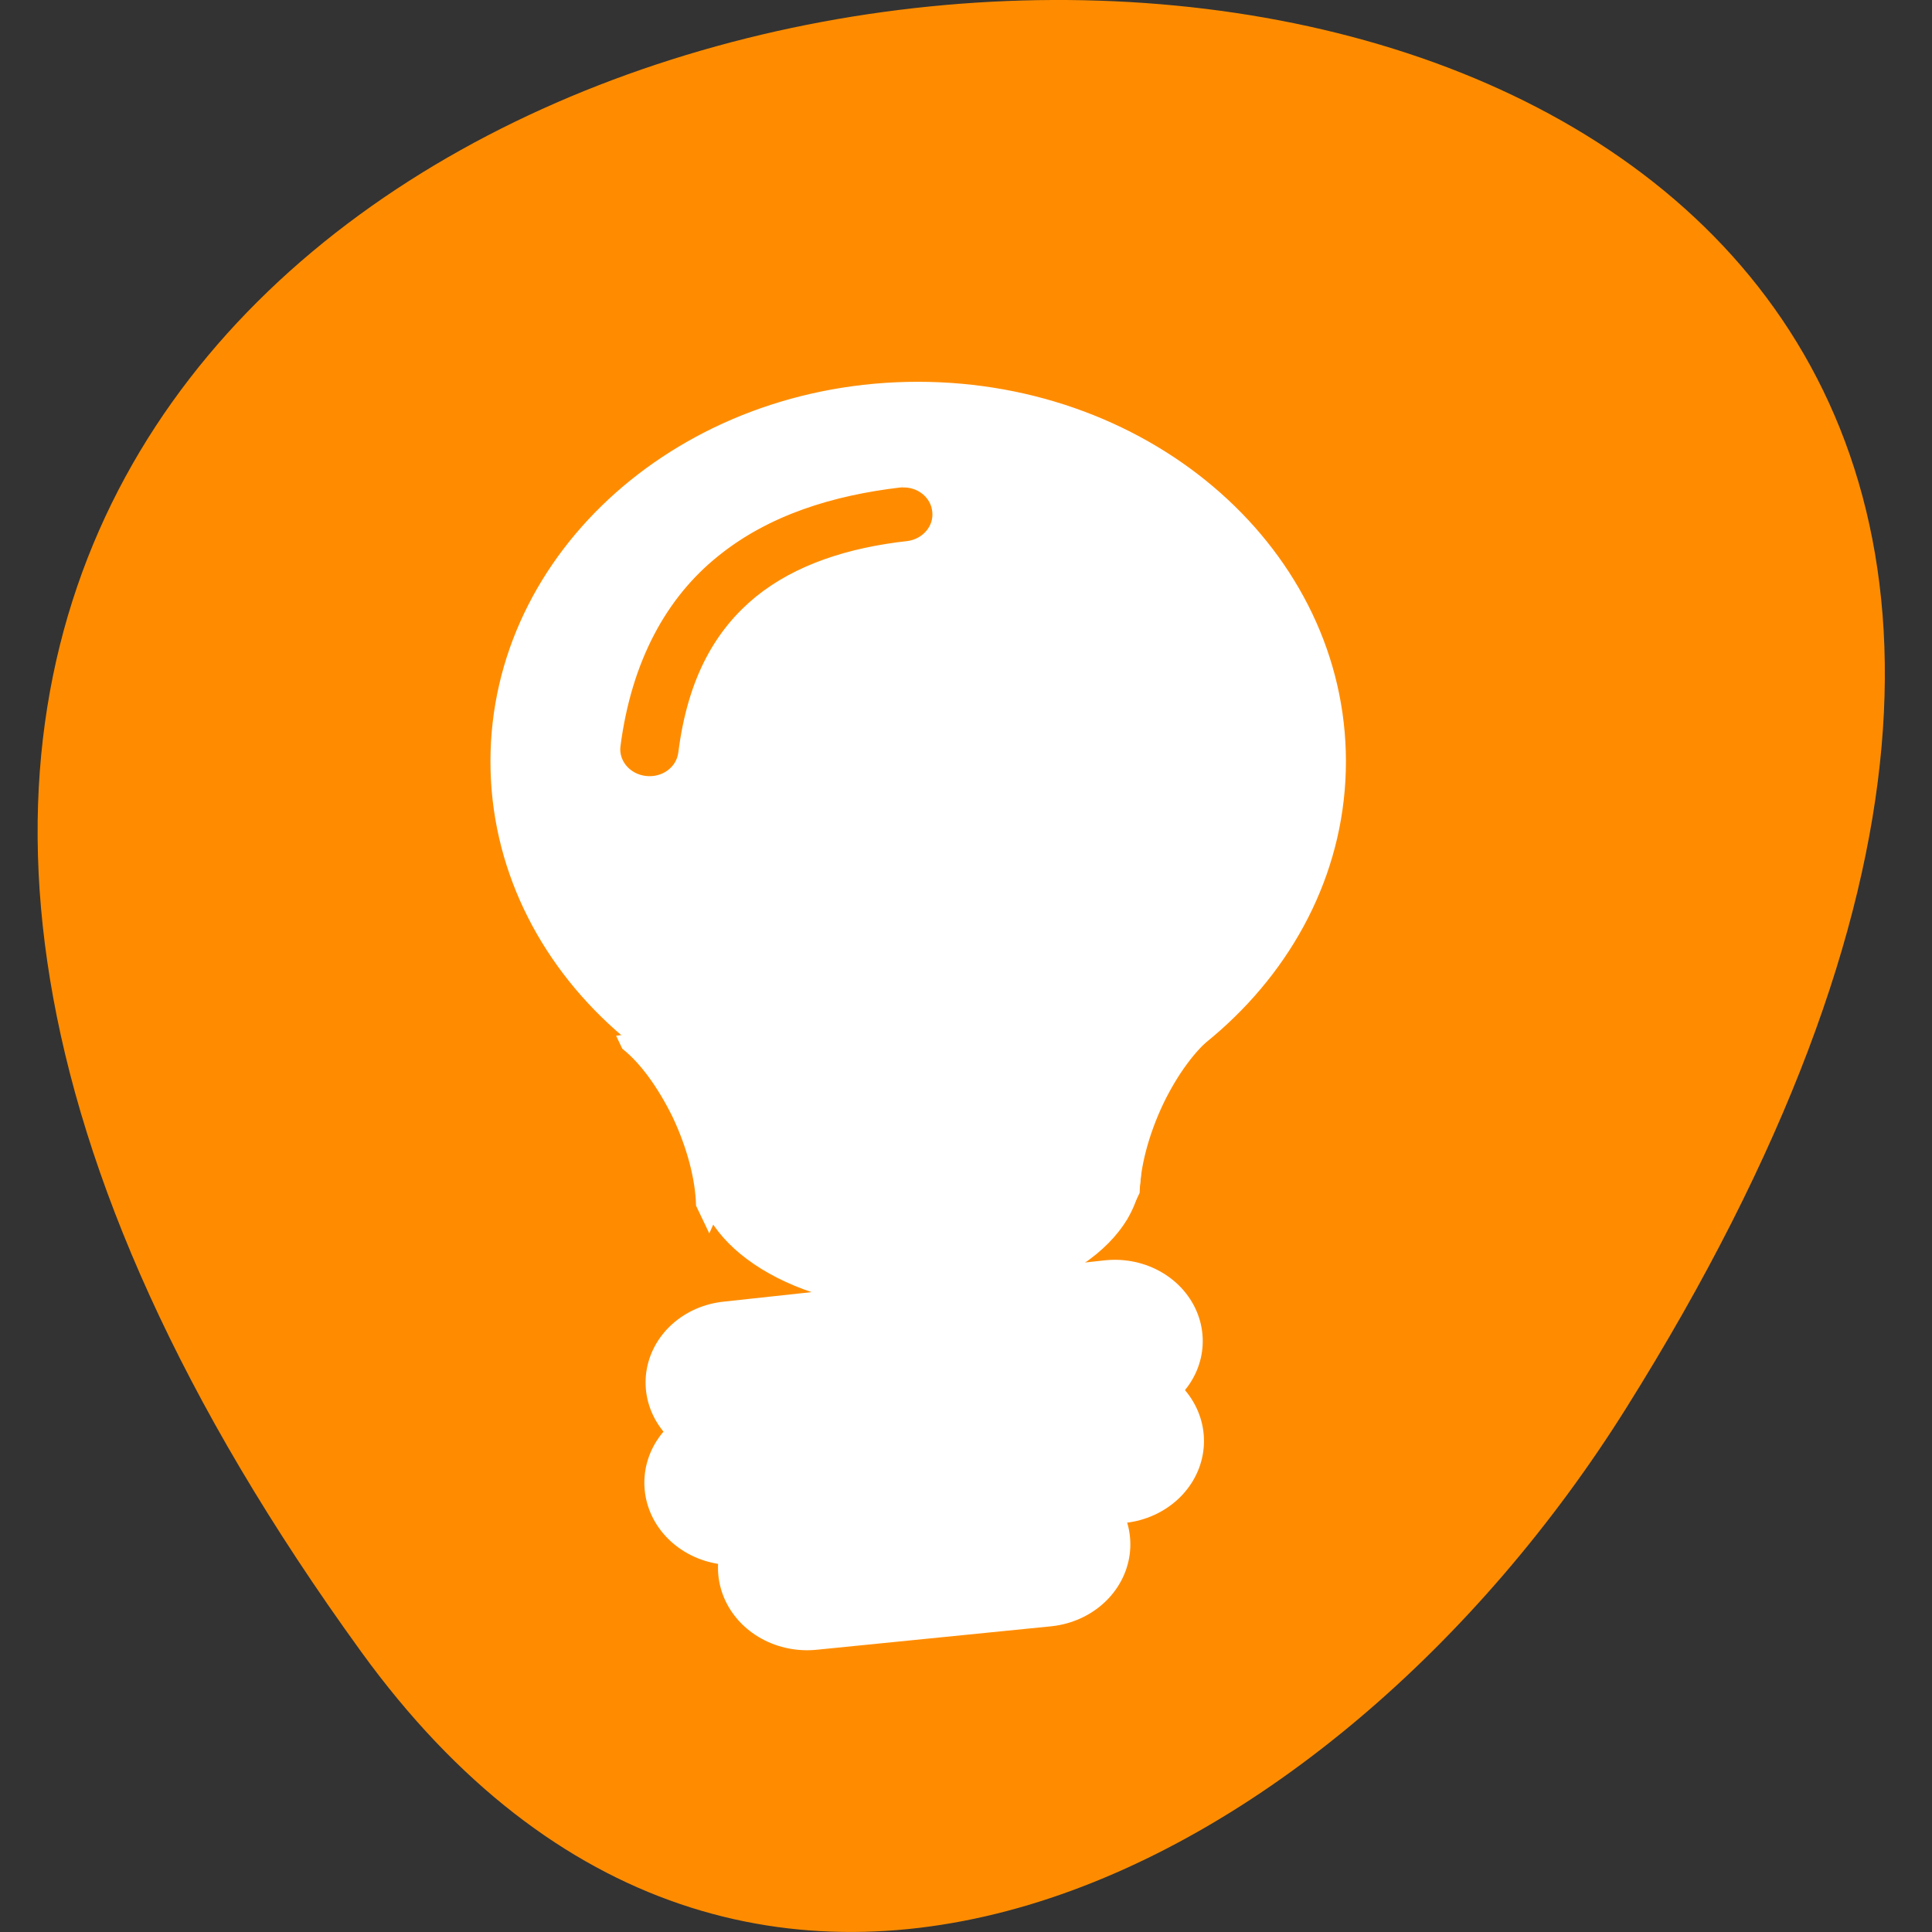 <svg xmlns="http://www.w3.org/2000/svg" viewBox="0 0 22 22"><rect x="0" y="0" width="22" height="22" fill="#333333" stroke="none"/><path d="m 4.113 18.809 c -16.586 -22.891 29.055 -26.145 14.406 -2.777 c -3.336 5.328 -10.016 8.84 -14.406 2.777" style="fill:#ff8c00"/><g style="fill:#fff;stroke:#fff"><path d="m 861.055 154.764 c -39.863 0 -72.077 30.945 -72.077 69.167 c 0 38.222 32.215 69.23 72.077 69.23 c 39.863 0 72.193 -31.008 72.193 -69.23 c 0 -38.222 -32.33 -69.167 -72.193 -69.167 m -2.607 18.288 c 2.897 -0.127 5.388 2.088 5.62 4.999 c 0.29 2.911 -1.796 5.506 -4.635 5.948 c -10.082 1.202 -18.888 4.303 -25.494 10.062 c -6.605 5.822 -11.414 14.428 -13.036 28.287 c -0.348 3.038 -3.071 5.189 -6.142 4.809 c -3.013 -0.38 -5.157 -3.101 -4.809 -6.075 c 1.912 -15.884 7.938 -27.591 16.745 -35.248 c 8.807 -7.72 19.873 -11.327 31.345 -12.783 c 0.174 0 0.29 0 0.406 0" transform="matrix(0.067 0 0 0.062 -47.239 -5.213)" style="stroke-width:1.125"/><g transform="matrix(0.067 0 0 0.062 -47.239 -38.569)"><g style="stroke-linecap:round;stroke-linejoin:round"><path d="m 829.71 875.984 l 64.835 -7.594" style="stroke-width:29.86"/><g style="stroke-width:30.28"><path d="m 829.71 894.399 l 64.835 -7.657"/><path d="m 842.225 910.03 l 39.805 -4.303"/></g></g><path d="m 861.171 812.45 c 20.569 0 37.255 11.074 37.255 24.743 c 0 13.669 -16.687 24.743 -37.255 24.743 c -20.627 0 -37.255 -11.074 -37.255 -24.743 c 0 -13.669 16.629 -24.743 37.255 -24.743" style="stroke-width:1.125"/></g><g style="stroke-width:1.125"><path d="m 895.066 270.379 c -0.521 0.19 -2.028 24.933 -1.854 26.958 c 0.174 2.088 3.303 9.492 3.303 9.492 l 1.68 -3.797 c 0.116 -4.746 1.506 -10.631 4.056 -16.453 c 2.491 -5.569 5.562 -9.999 8.575 -12.593 l 0.695 -1.582 c 0 0 -15.876 -2.152 -16.455 -2.025" transform="matrix(0.067 0 0 0.062 -47.239 -5.213)"/><path d="m 827.045 810.741 c 0.521 0.19 2.028 24.933 1.854 26.958 c -0.174 2.088 -3.303 9.492 -3.303 9.492 l -1.68 -3.797 c -0.116 -4.746 -1.506 -10.631 -4.056 -16.453 c -2.549 -5.569 -5.562 -9.999 -8.575 -12.593 l -0.695 -1.582 c 0 0 15.876 -2.152 16.455 -2.025" transform="matrix(0.067 0 0 0.062 -47.239 -38.569)"/></g></g></svg>
